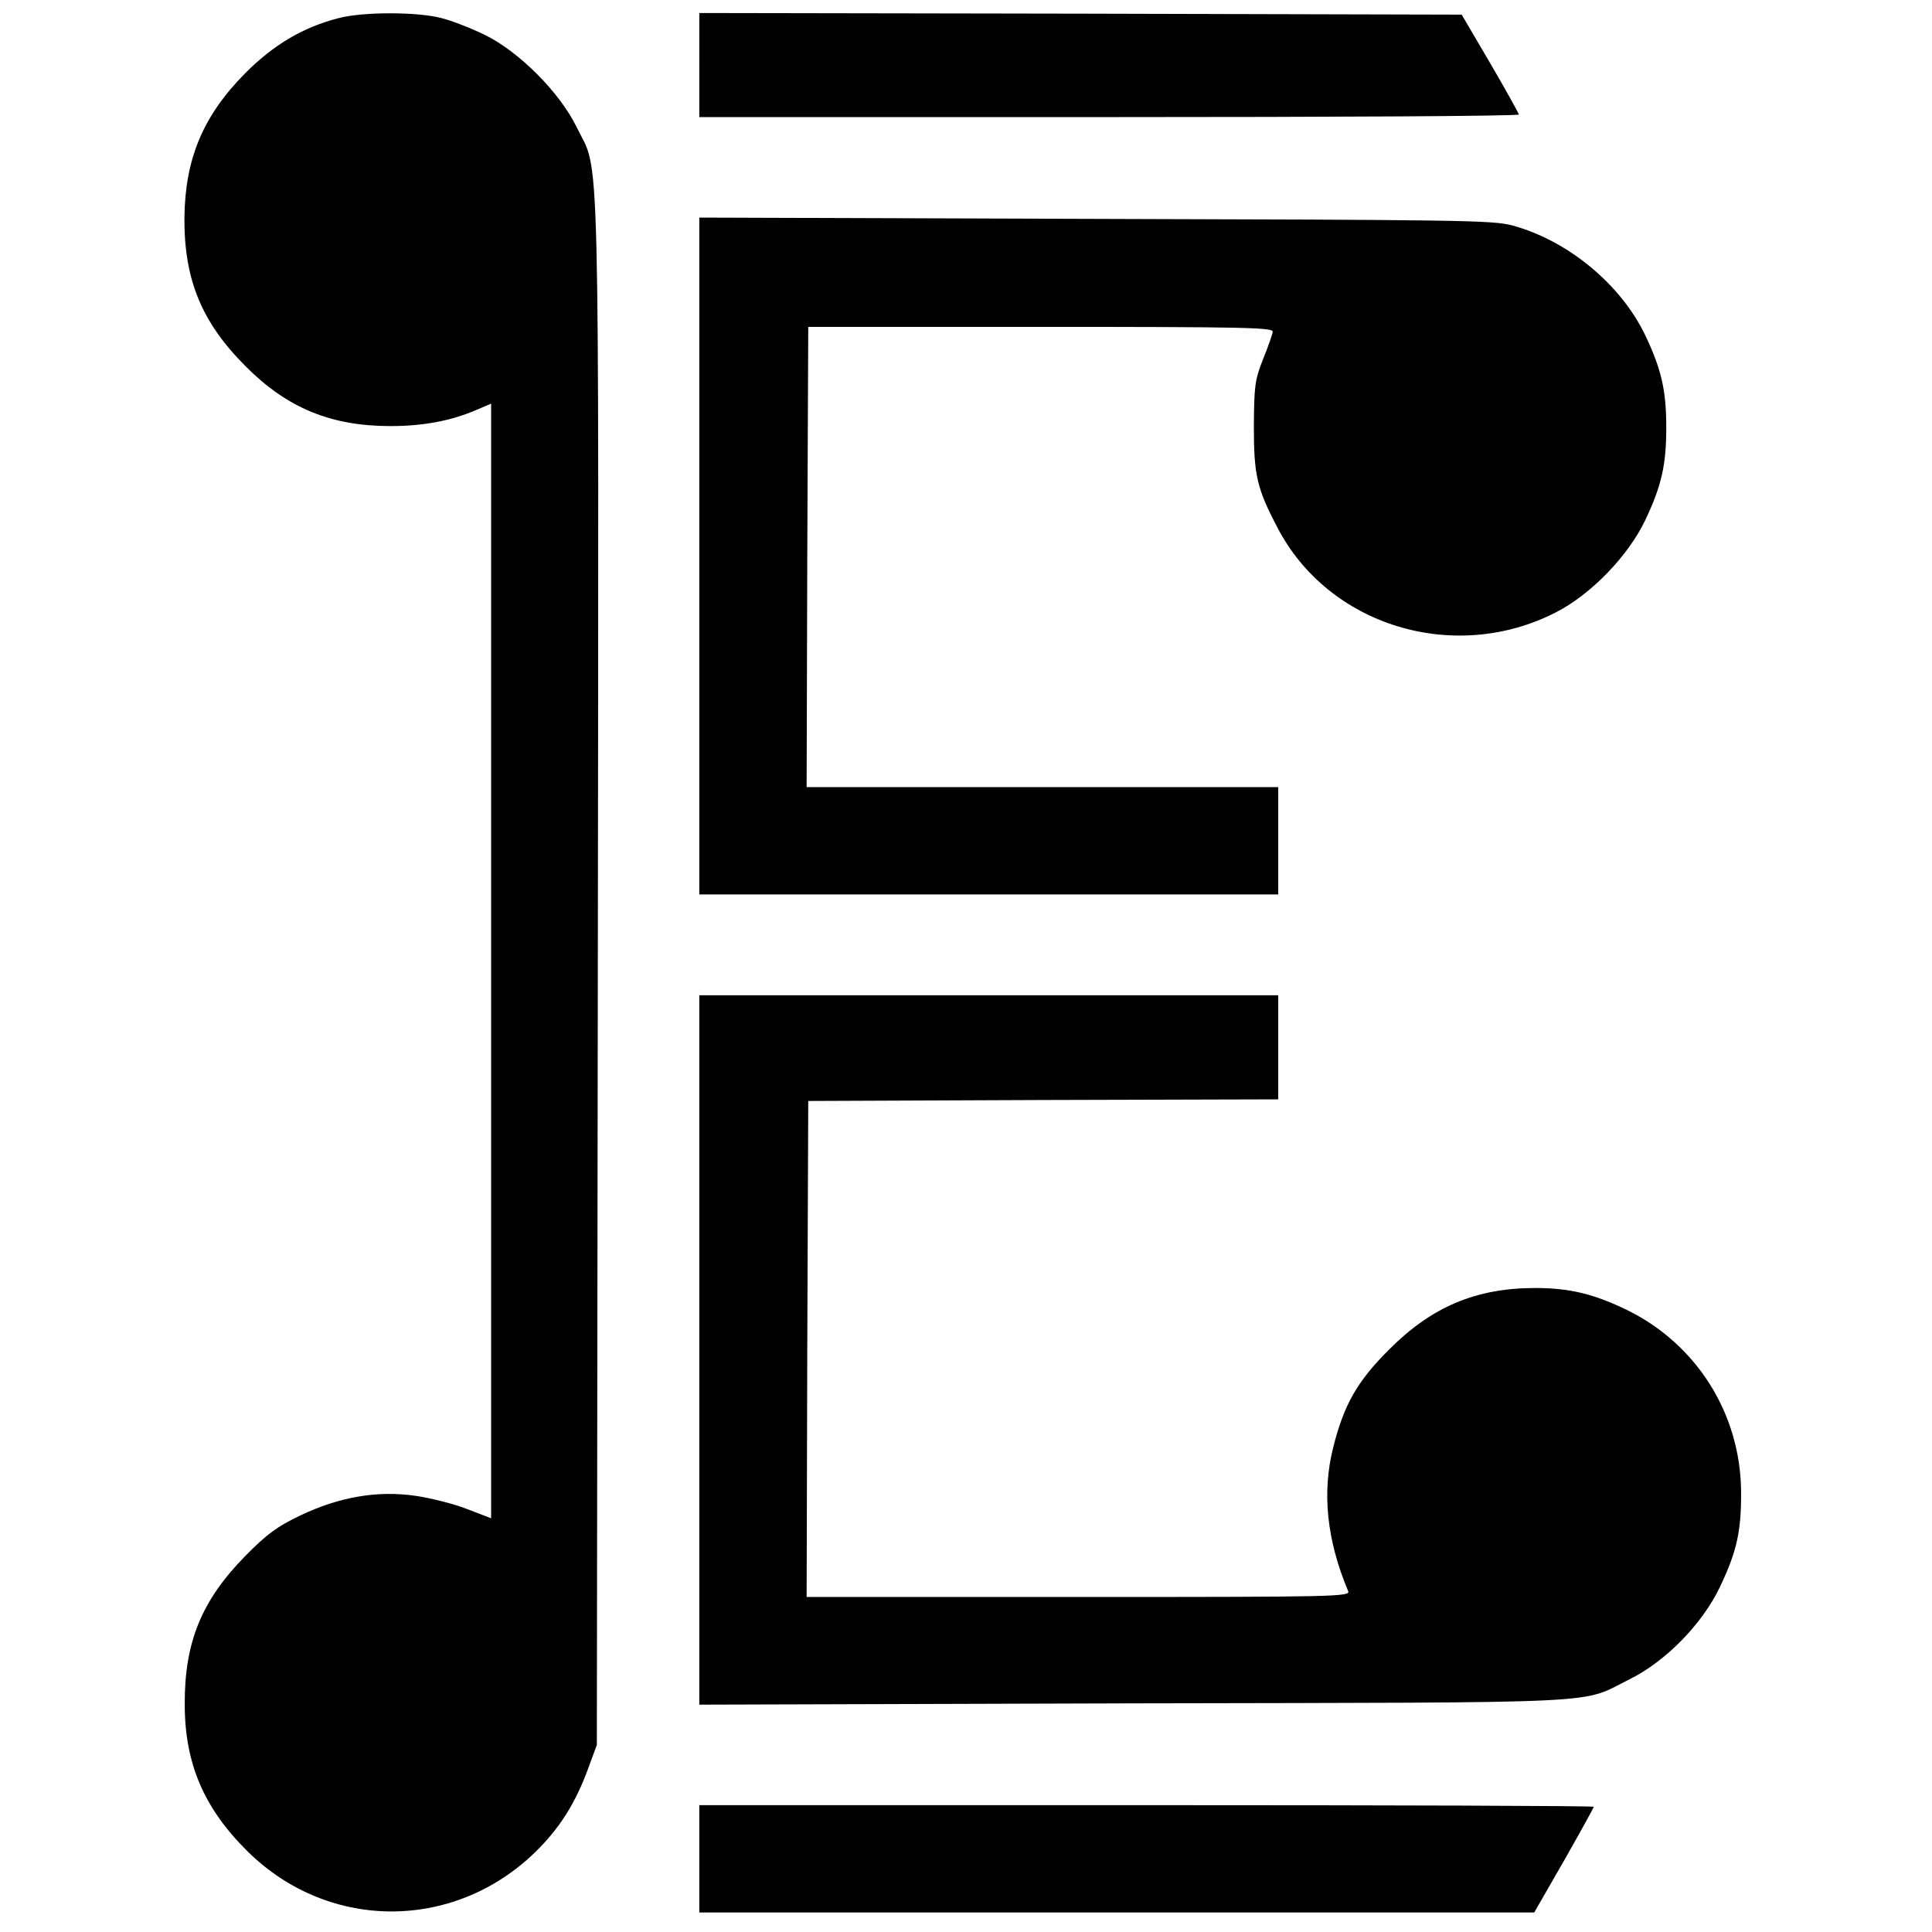 <?xml version="1.0" standalone="no"?>
<!DOCTYPE svg PUBLIC "-//W3C//DTD SVG 20010904//EN"
 "http://www.w3.org/TR/2001/REC-SVG-20010904/DTD/svg10.dtd">
<svg version="1.0" xmlns="http://www.w3.org/2000/svg"
 width="594pt" height="594pt" viewBox="0 0 594 594"
 preserveAspectRatio="xMidYMid meet">
<g transform="translate(0,594) scale(0.1,-0.1)"
fill="#000000" stroke="none">
<path d="M1040 5884 c-109 -28 -199 -82 -285 -168 -131 -132 -186 -264 -188
-446 -1 -190 53 -321 188 -456 127 -128 262 -184 445 -184 101 0 186 16 263
49 l47 20 0 -1713 0 -1714 -73 28 c-40 16 -112 34 -159 41 -118 17 -235 -3
-356 -61 -69 -33 -101 -56 -167 -123 -135 -137 -188 -266 -187 -457 0 -182 59
-319 192 -451 254 -252 650 -247 900 11 66 68 112 143 148 242 l27 73 3 2378
c3 2637 7 2448 -65 2596 -52 107 -178 233 -283 284 -41 20 -102 44 -135 52
-75 19 -241 19 -315 -1z"/>
<path d="M2150 5740 l0 -160 1260 0 c693 0 1260 3 1260 8 -1 4 -40 75 -88 157
l-88 150 -1172 3 -1172 2 0 -160z"/>
<path d="M2150 4230 l0 -1040 890 0 890 0 0 165 0 165 -725 0 -725 0 2 708 3
707 715 0 c630 0 715 -2 713 -15 -1 -8 -14 -46 -30 -85 -25 -64 -27 -81 -28
-205 0 -150 9 -191 72 -311 157 -304 546 -422 858 -261 107 55 221 173 273
282 51 107 65 172 65 285 0 113 -14 178 -65 285 -75 156 -238 291 -409 337
-59 16 -167 17 -1281 20 l-1218 4 0 -1041z"/>
<path d="M2150 1790 l0 -1091 1338 4 c1490 3 1367 -3 1522 74 110 54 224 170
278 284 52 109 66 172 65 294 -2 238 -136 451 -348 556 -104 51 -180 69 -285
69 -182 0 -319 -58 -450 -190 -98 -98 -138 -169 -171 -300 -35 -139 -20 -285
46 -442 7 -17 -37 -18 -829 -18 l-836 0 2 763 3 762 723 3 722 2 0 160 0 160
-890 0 -890 0 0 -1090z"/>
<path d="M2150 225 l0 -165 1284 0 1283 0 92 160 c50 88 91 162 91 165 0 3
-619 5 -1375 5 l-1375 0 0 -165z"/>
</g>
</svg>
